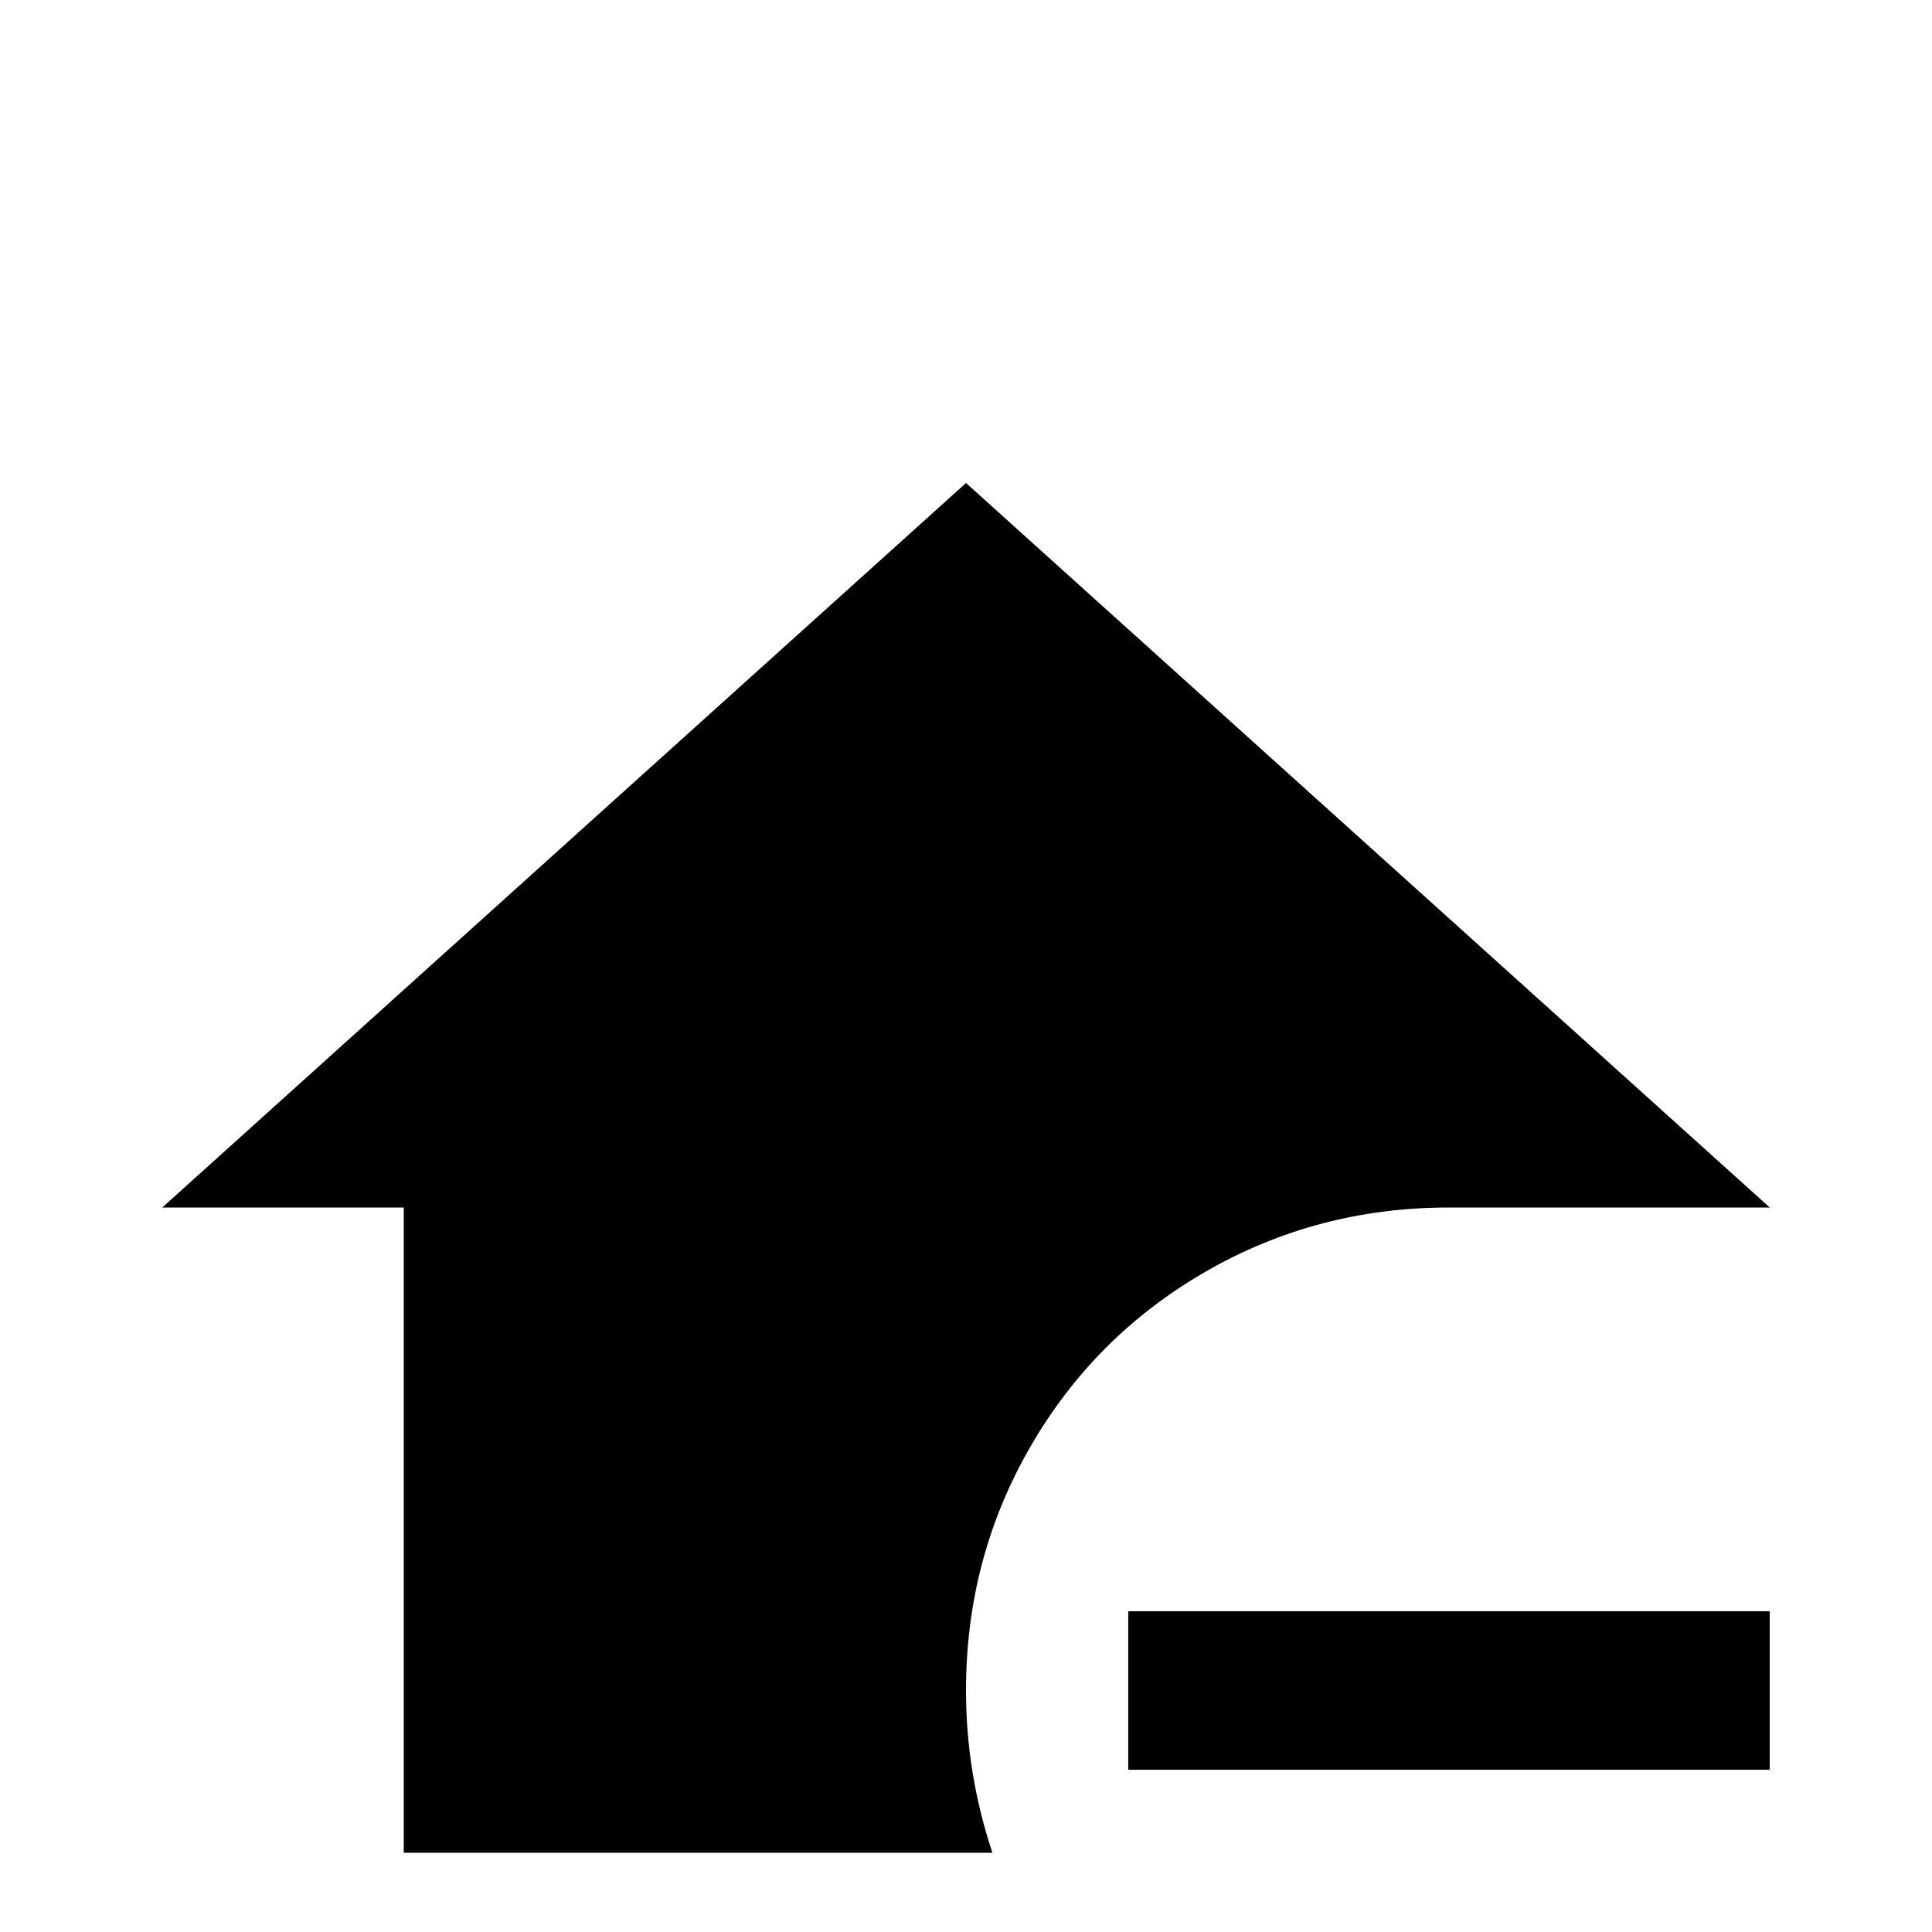 <svg xmlns="http://www.w3.org/2000/svg" viewBox="0 -512 512 512">
	<path fill="#000000" d="M469 -85V-43H299V-85ZM256 -384L469 -192H384Q349 -192 319.5 -175Q290 -158 273 -128.5Q256 -99 256 -64Q256 -42 263 -21H107V-192H43Z"/>
</svg>
